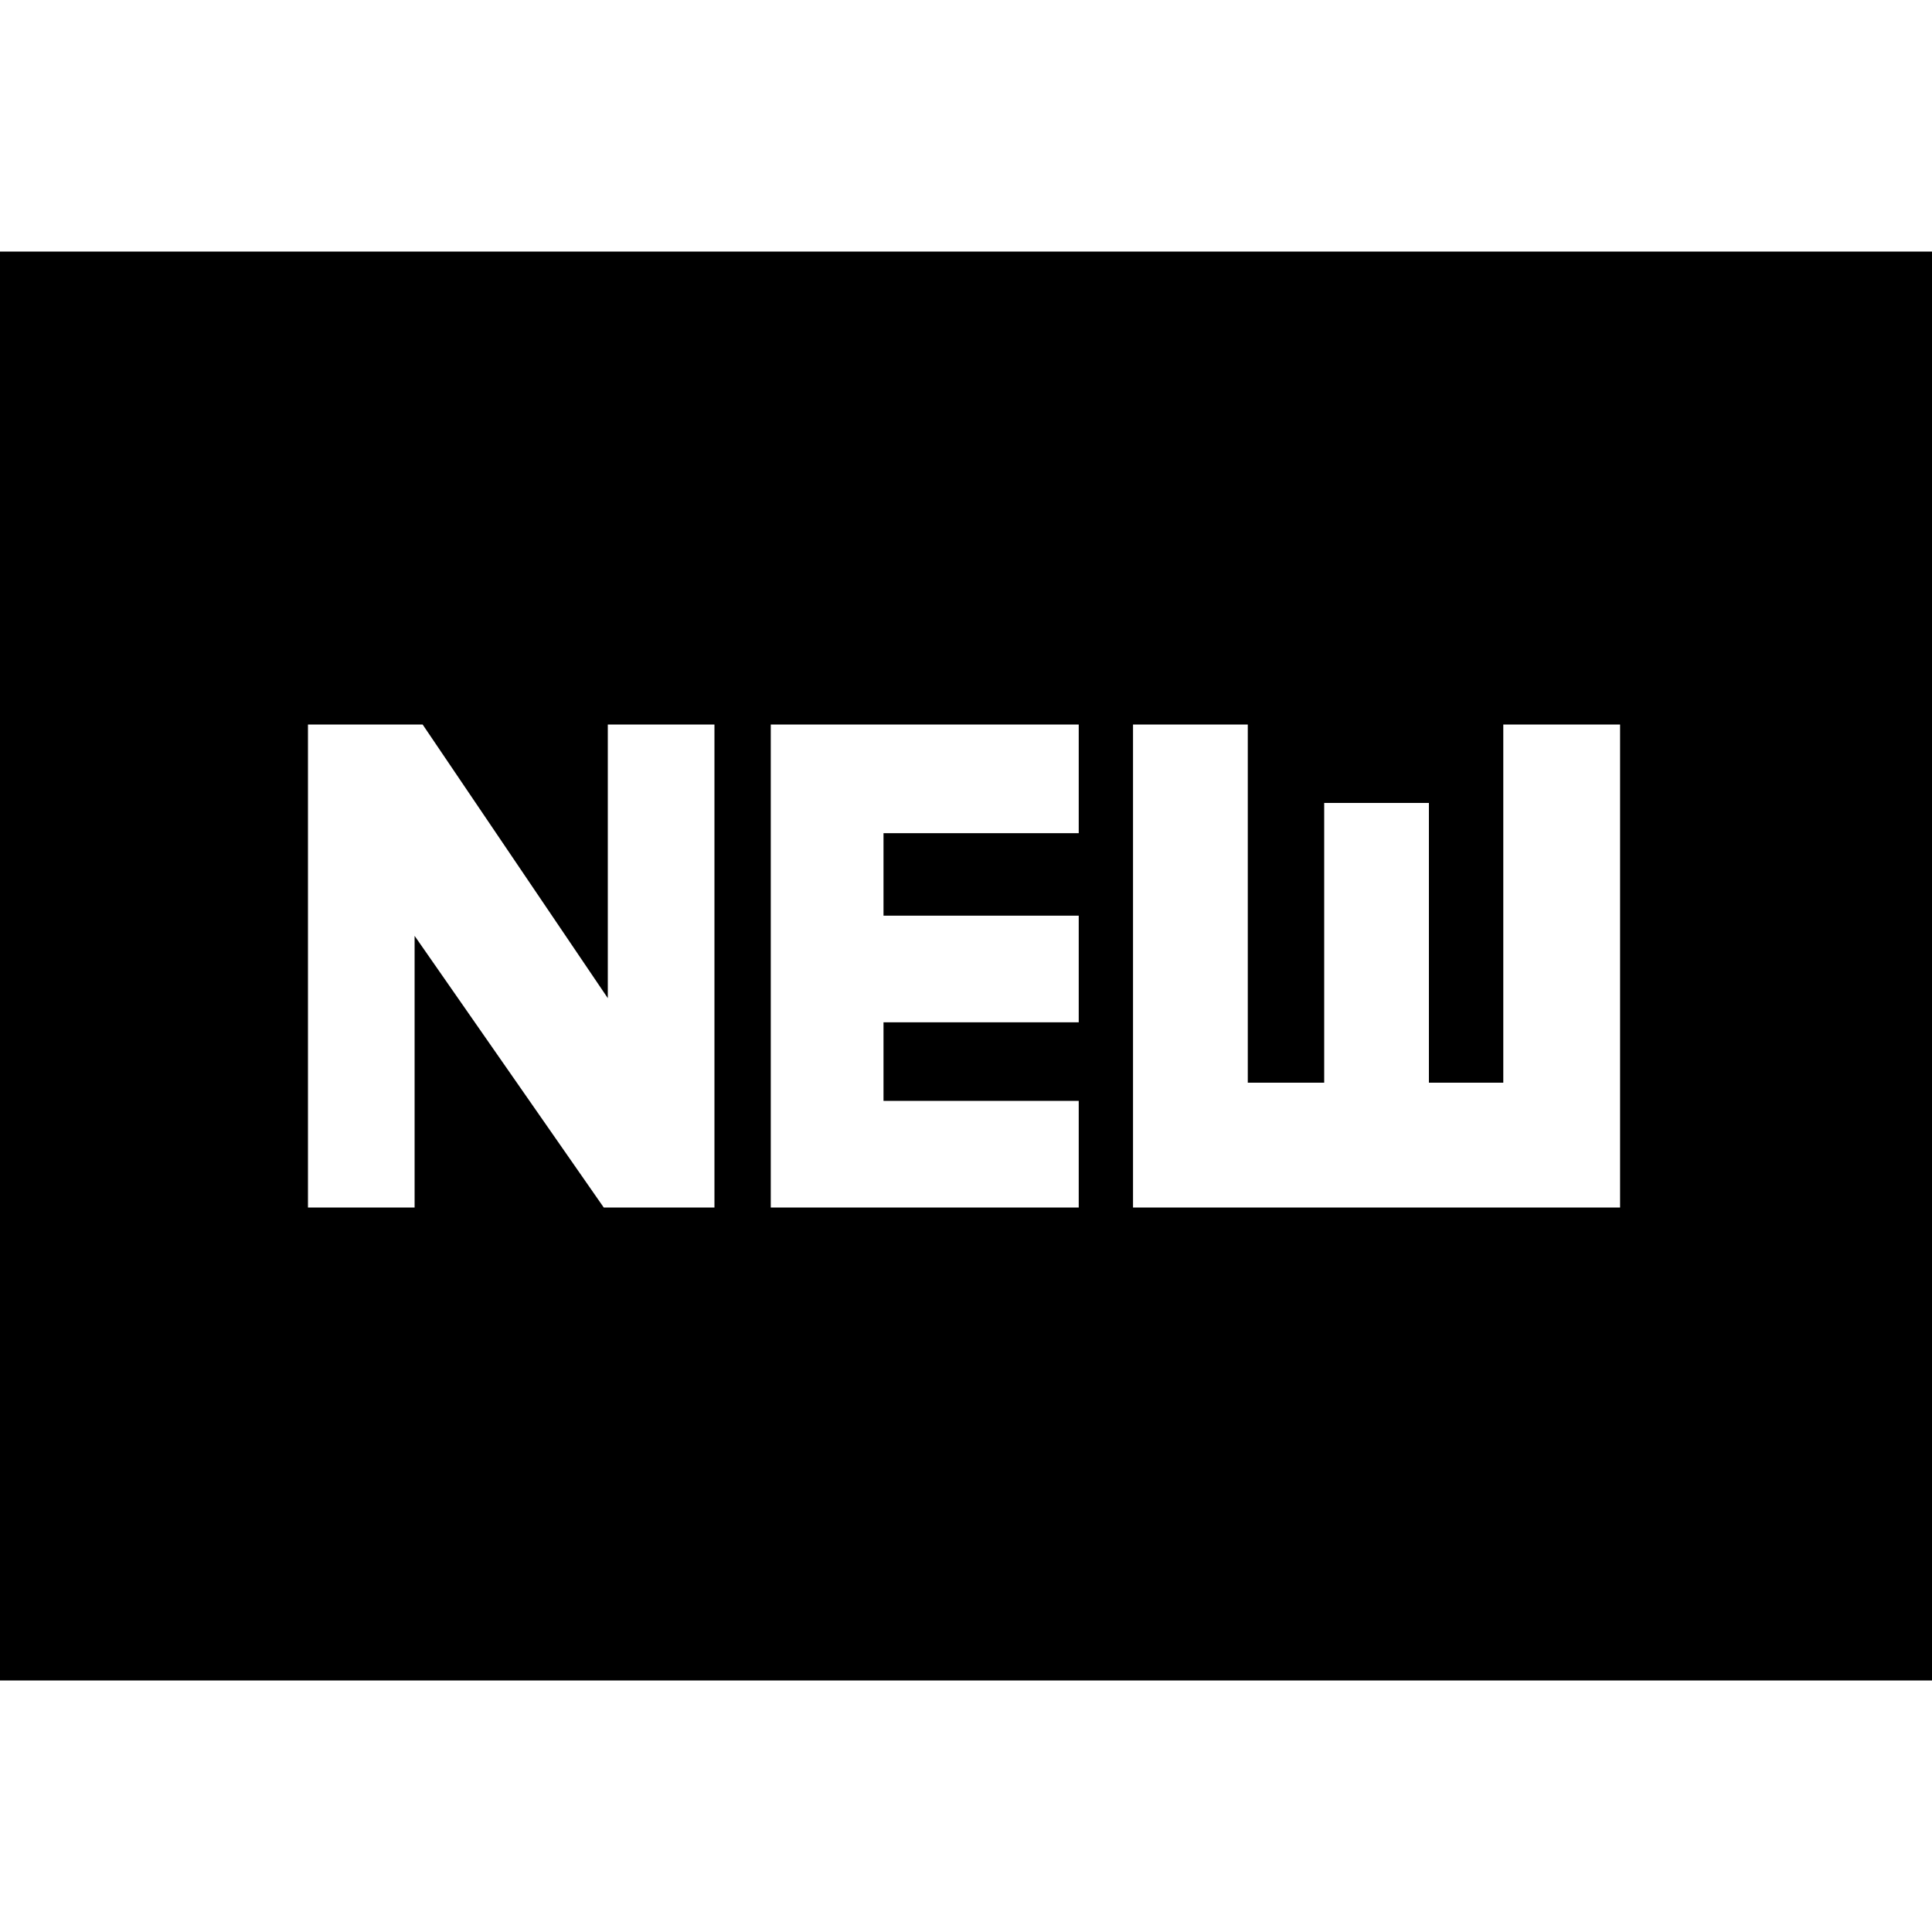 <svg xmlns="http://www.w3.org/2000/svg" height="20" width="20"><path d="M3.188 12.5h1.104V9.688L6.25 12.5h1.146v-5H6.292v2.833L4.375 7.5H3.188Zm4.791 0h3.188v-1.104H9.146v-.813h2.021V9.479H9.146v-.854h2.021V7.5H7.979Zm3.75 0h5.042v-5h-1.209v3.708h-.77V8.312h-1.084v2.896h-.791V7.5h-1.188ZM0 17.396V2.604h20v14.792Z"/></svg>